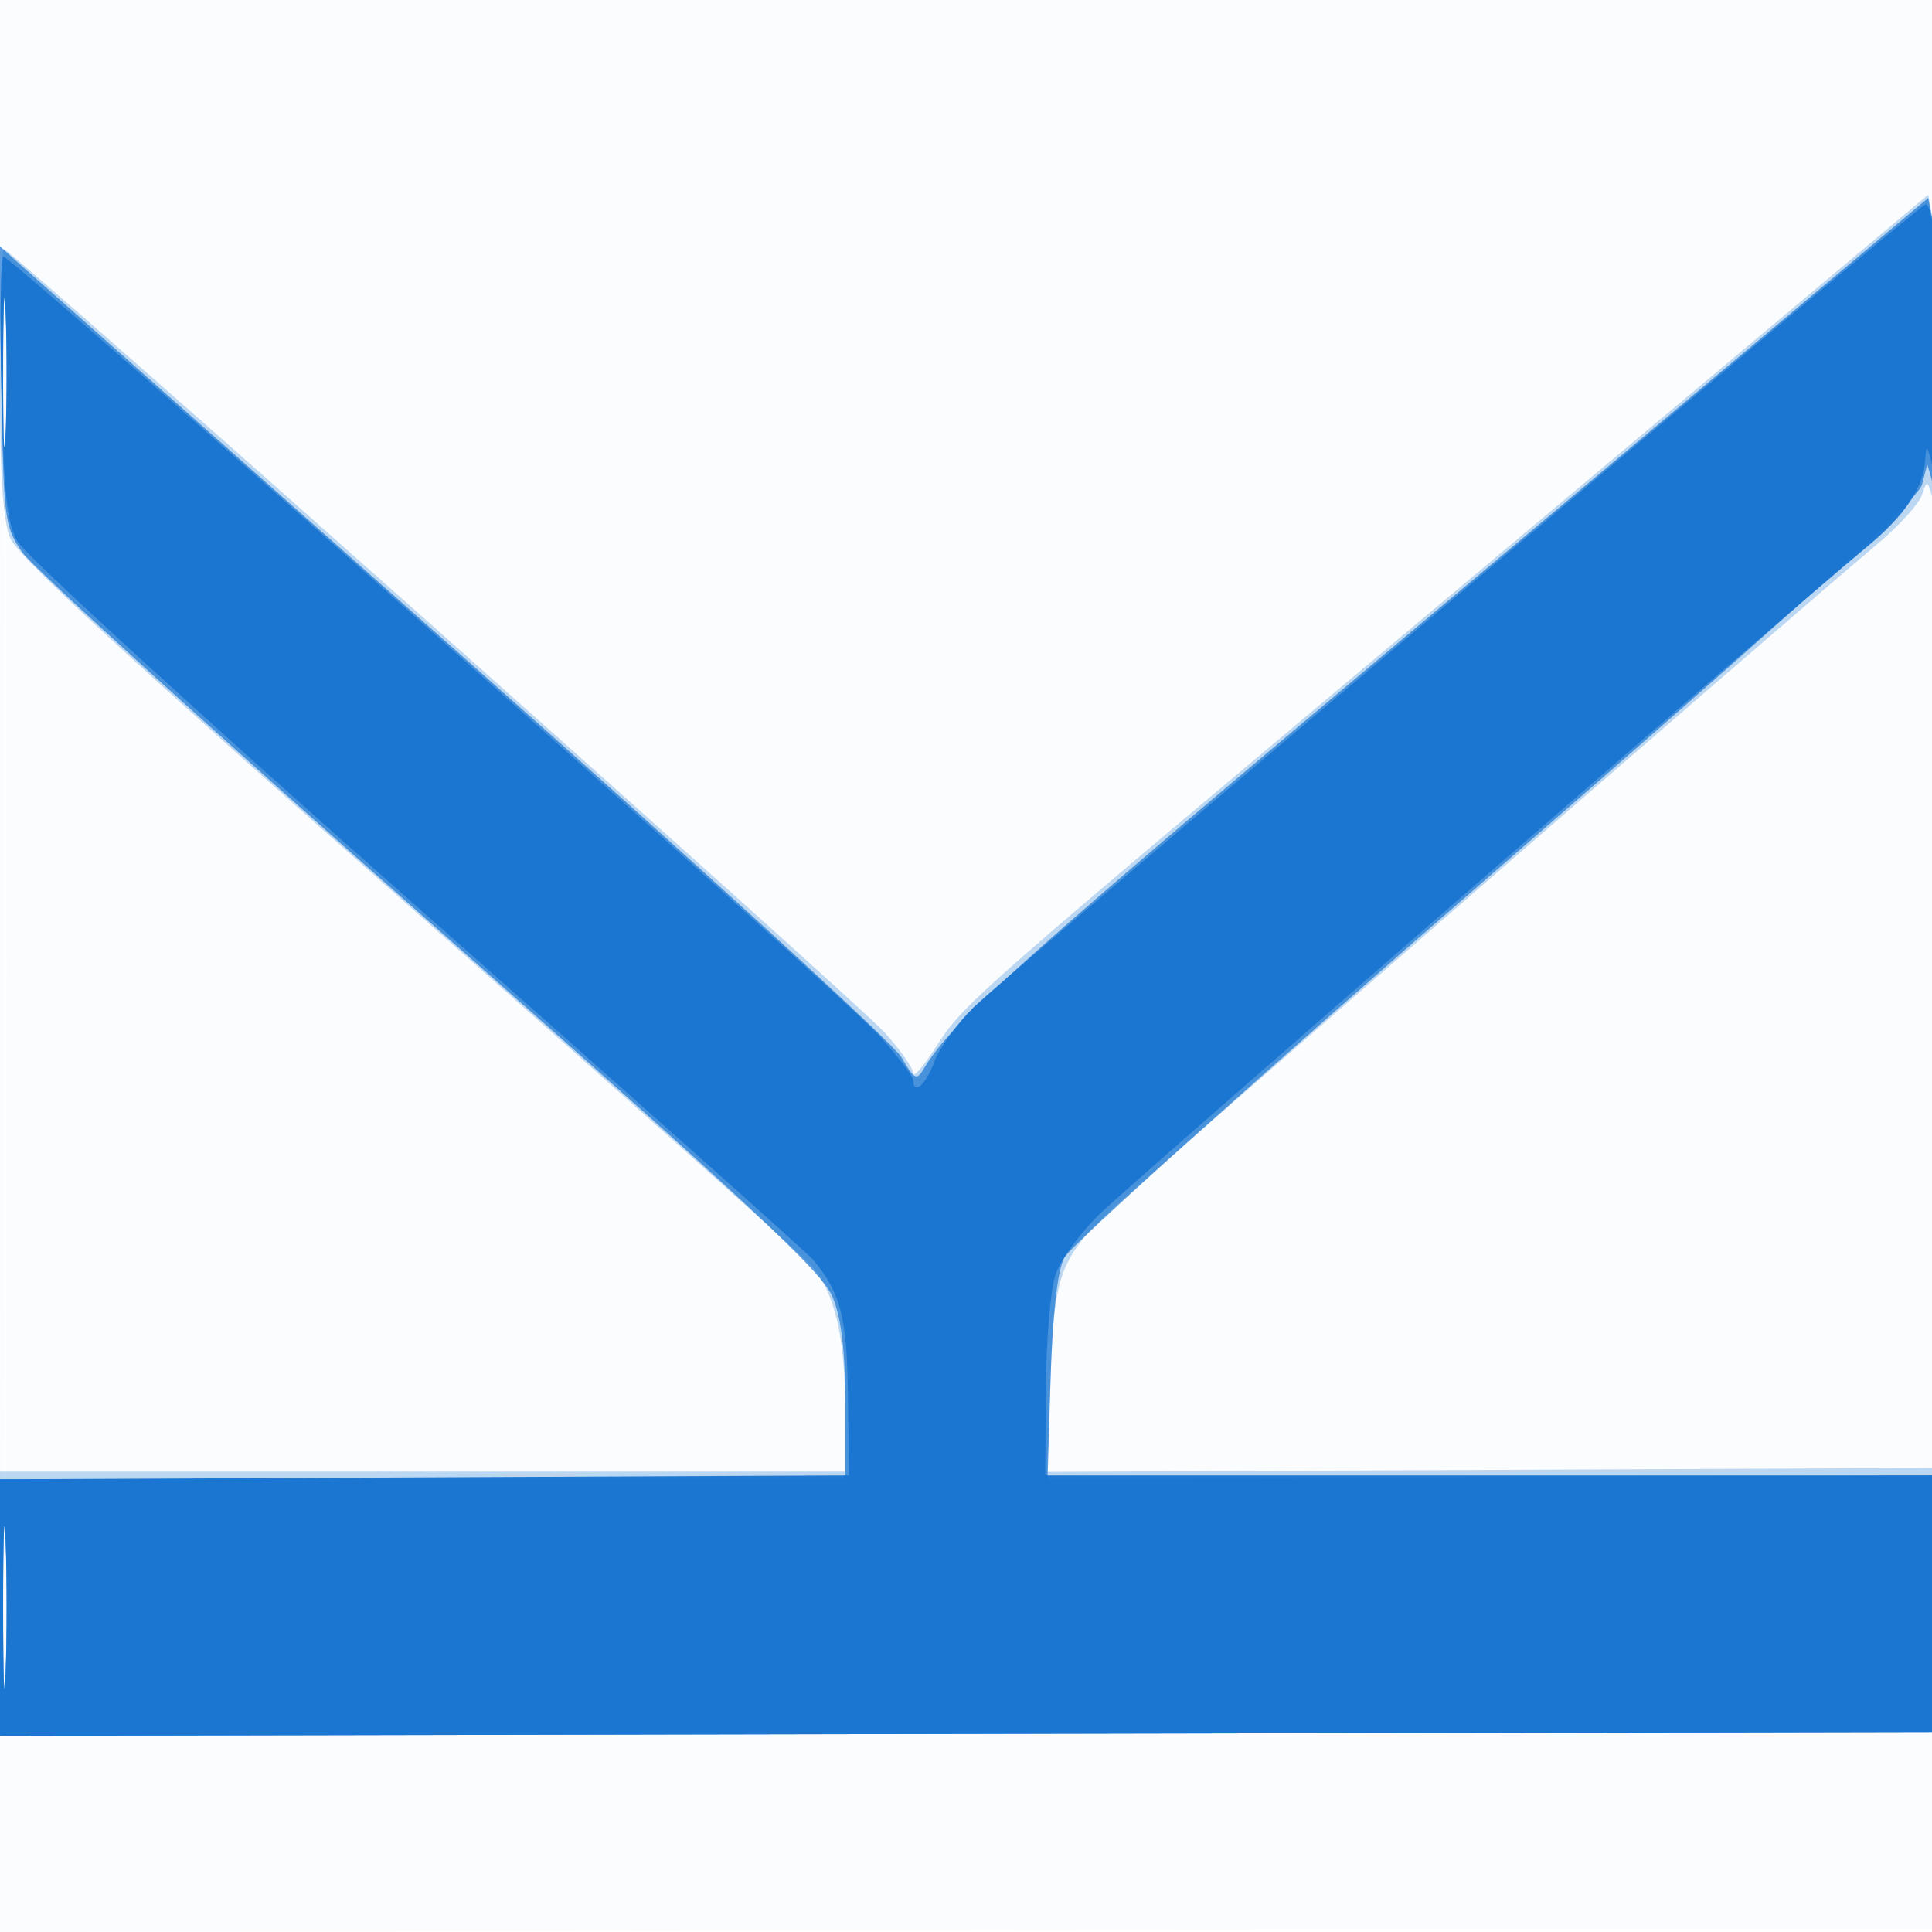 <svg xmlns="http://www.w3.org/2000/svg" width="256" height="256"><path fill="#1976D2" fill-opacity=".016" fill-rule="evenodd" d="M0 128.004v128.004l128.25-.254 128.25-.254.254-127.75L257.008 0H0v128.004m.485.496c0 70.4.119 99.053.265 63.672.146-35.38.146-92.98 0-128C.604 29.153.485 58.1.485 128.5"/><path fill="#1976D2" fill-opacity=".279" fill-rule="evenodd" d="M195 76.522c-67.862 56.908-67.169 56.299-71.127 62.424-1.58 2.445-2.873 3.909-2.873 3.253 0-.656-1.687-3.069-3.75-5.361C113.52 132.692 1.42 33 .488 33 .22 33 0 40.889 0 50.532c0 12.647.385 18.453 1.38 20.836.97 2.322 16.656 16.78 52.75 48.623 28.254 24.926 52.35 46.487 53.549 47.914 2.976 3.545 4.321 9.469 4.321 19.038V195H0v35.008l128.25-.254 128.25-.254.272-17.5.272-17.5-59.143.266-59.143.266.433-12.266c.491-13.881 1.232-15.96 7.979-22.398 4.019-3.836 89.87-78.44 101.558-88.254 2.873-2.413 5.539-5.338 5.924-6.5.677-2.041.726-2.028 1.425.386.927 3.204 1.037-31.224.115-36.356l-.692-3.856L195 76.522M.415 51c0 10.175.149 14.337.33 9.25.182-5.088.182-13.413 0-18.5-.181-5.088-.33-.925-.33 9.25M.413 212.5c.001 9.9.151 13.815.333 8.699.182-5.115.181-13.215-.002-18-.183-4.784-.332-.599-.331 9.301"/><path fill="#1976D2" fill-opacity=".707" fill-rule="evenodd" d="M192.5 79.078c-56.535 47.422-66.264 56.101-70.076 62.509-.976 1.64-1.257 1.497-3-1.528-1.058-1.835-27.349-25.839-58.424-53.342C29.925 59.215 3.451 35.765 2.168 34.606L-.164 32.5l.332 18.581C.488 69.013.587 69.786 3 73.247c1.375 1.972 25.726 24.067 54.114 49.1 42.908 37.838 51.89 46.205 53.25 49.604 1.132 2.831 1.636 7.162 1.636 14.069V196H0v34.008l128.25-.254 128.25-.254.273-17 .272-17-59.121.266-59.121.266.404-13.266c.261-8.576.898-14.271 1.801-16.108.769-1.564 26.501-24.639 57.183-51.279 40.427-35.102 55.978-49.186 56.485-51.158l.7-2.721.712 2.5c.92 3.228 1.019-29.333.104-34.134l-.692-3.634-63 52.846M.411 50c0 9.625.15 13.563.334 8.75.183-4.813.183-12.688 0-17.5C.561 36.438.411 40.375.411 50m0 163c0 9.625.15 13.563.334 8.75.183-4.813.183-12.688 0-17.5-.184-4.812-.334-.875-.334 8.75"/><path fill="#1976D2" fill-opacity=".962" fill-rule="evenodd" d="M193.776 78.339c-33.398 28.138-62.541 52.946-64.763 55.127-2.222 2.181-4.574 5.444-5.227 7.25-1.096 3.029-2.786 4.481-2.786 2.392 0-.49-2.049-3.17-4.552-5.955C111.774 131.955 1.625 34 .453 34c-.358 0-.482 7.763-.275 17.25.302 13.876.711 17.873 2.09 20.434.944 1.752 24.782 23.554 52.974 48.45 28.192 24.896 51.83 45.963 52.528 46.816 3.666 4.472 4.445 7.523 4.586 17.956l.144 10.594-56.25.258-56.25.259v33.991l128.25-.254 128.25-.254.273-17 .272-17H138.5l.08-11.5c.044-6.325.611-13.097 1.261-15.048.649-1.952 3.314-5.612 5.92-8.134 4.488-4.342 91.294-79.823 101.573-88.322 5.131-4.242 7.591-7.938 7.784-11.696.099-1.917.246-1.801.882.7.469 1.844.809-2.435.882-11.11.117-14.044-.598-23.47-1.768-23.301-.338.048-27.94 23.111-61.338 51.25M.405 49.5c.001 8.8.154 12.266.34 7.703.185-4.564.184-11.764-.003-16C.555 36.966.404 40.7.405 49.5M.411 213c0 9.625.15 13.563.334 8.75.183-4.813.183-12.688 0-17.5-.184-4.812-.334-.875-.334 8.75"/></svg>